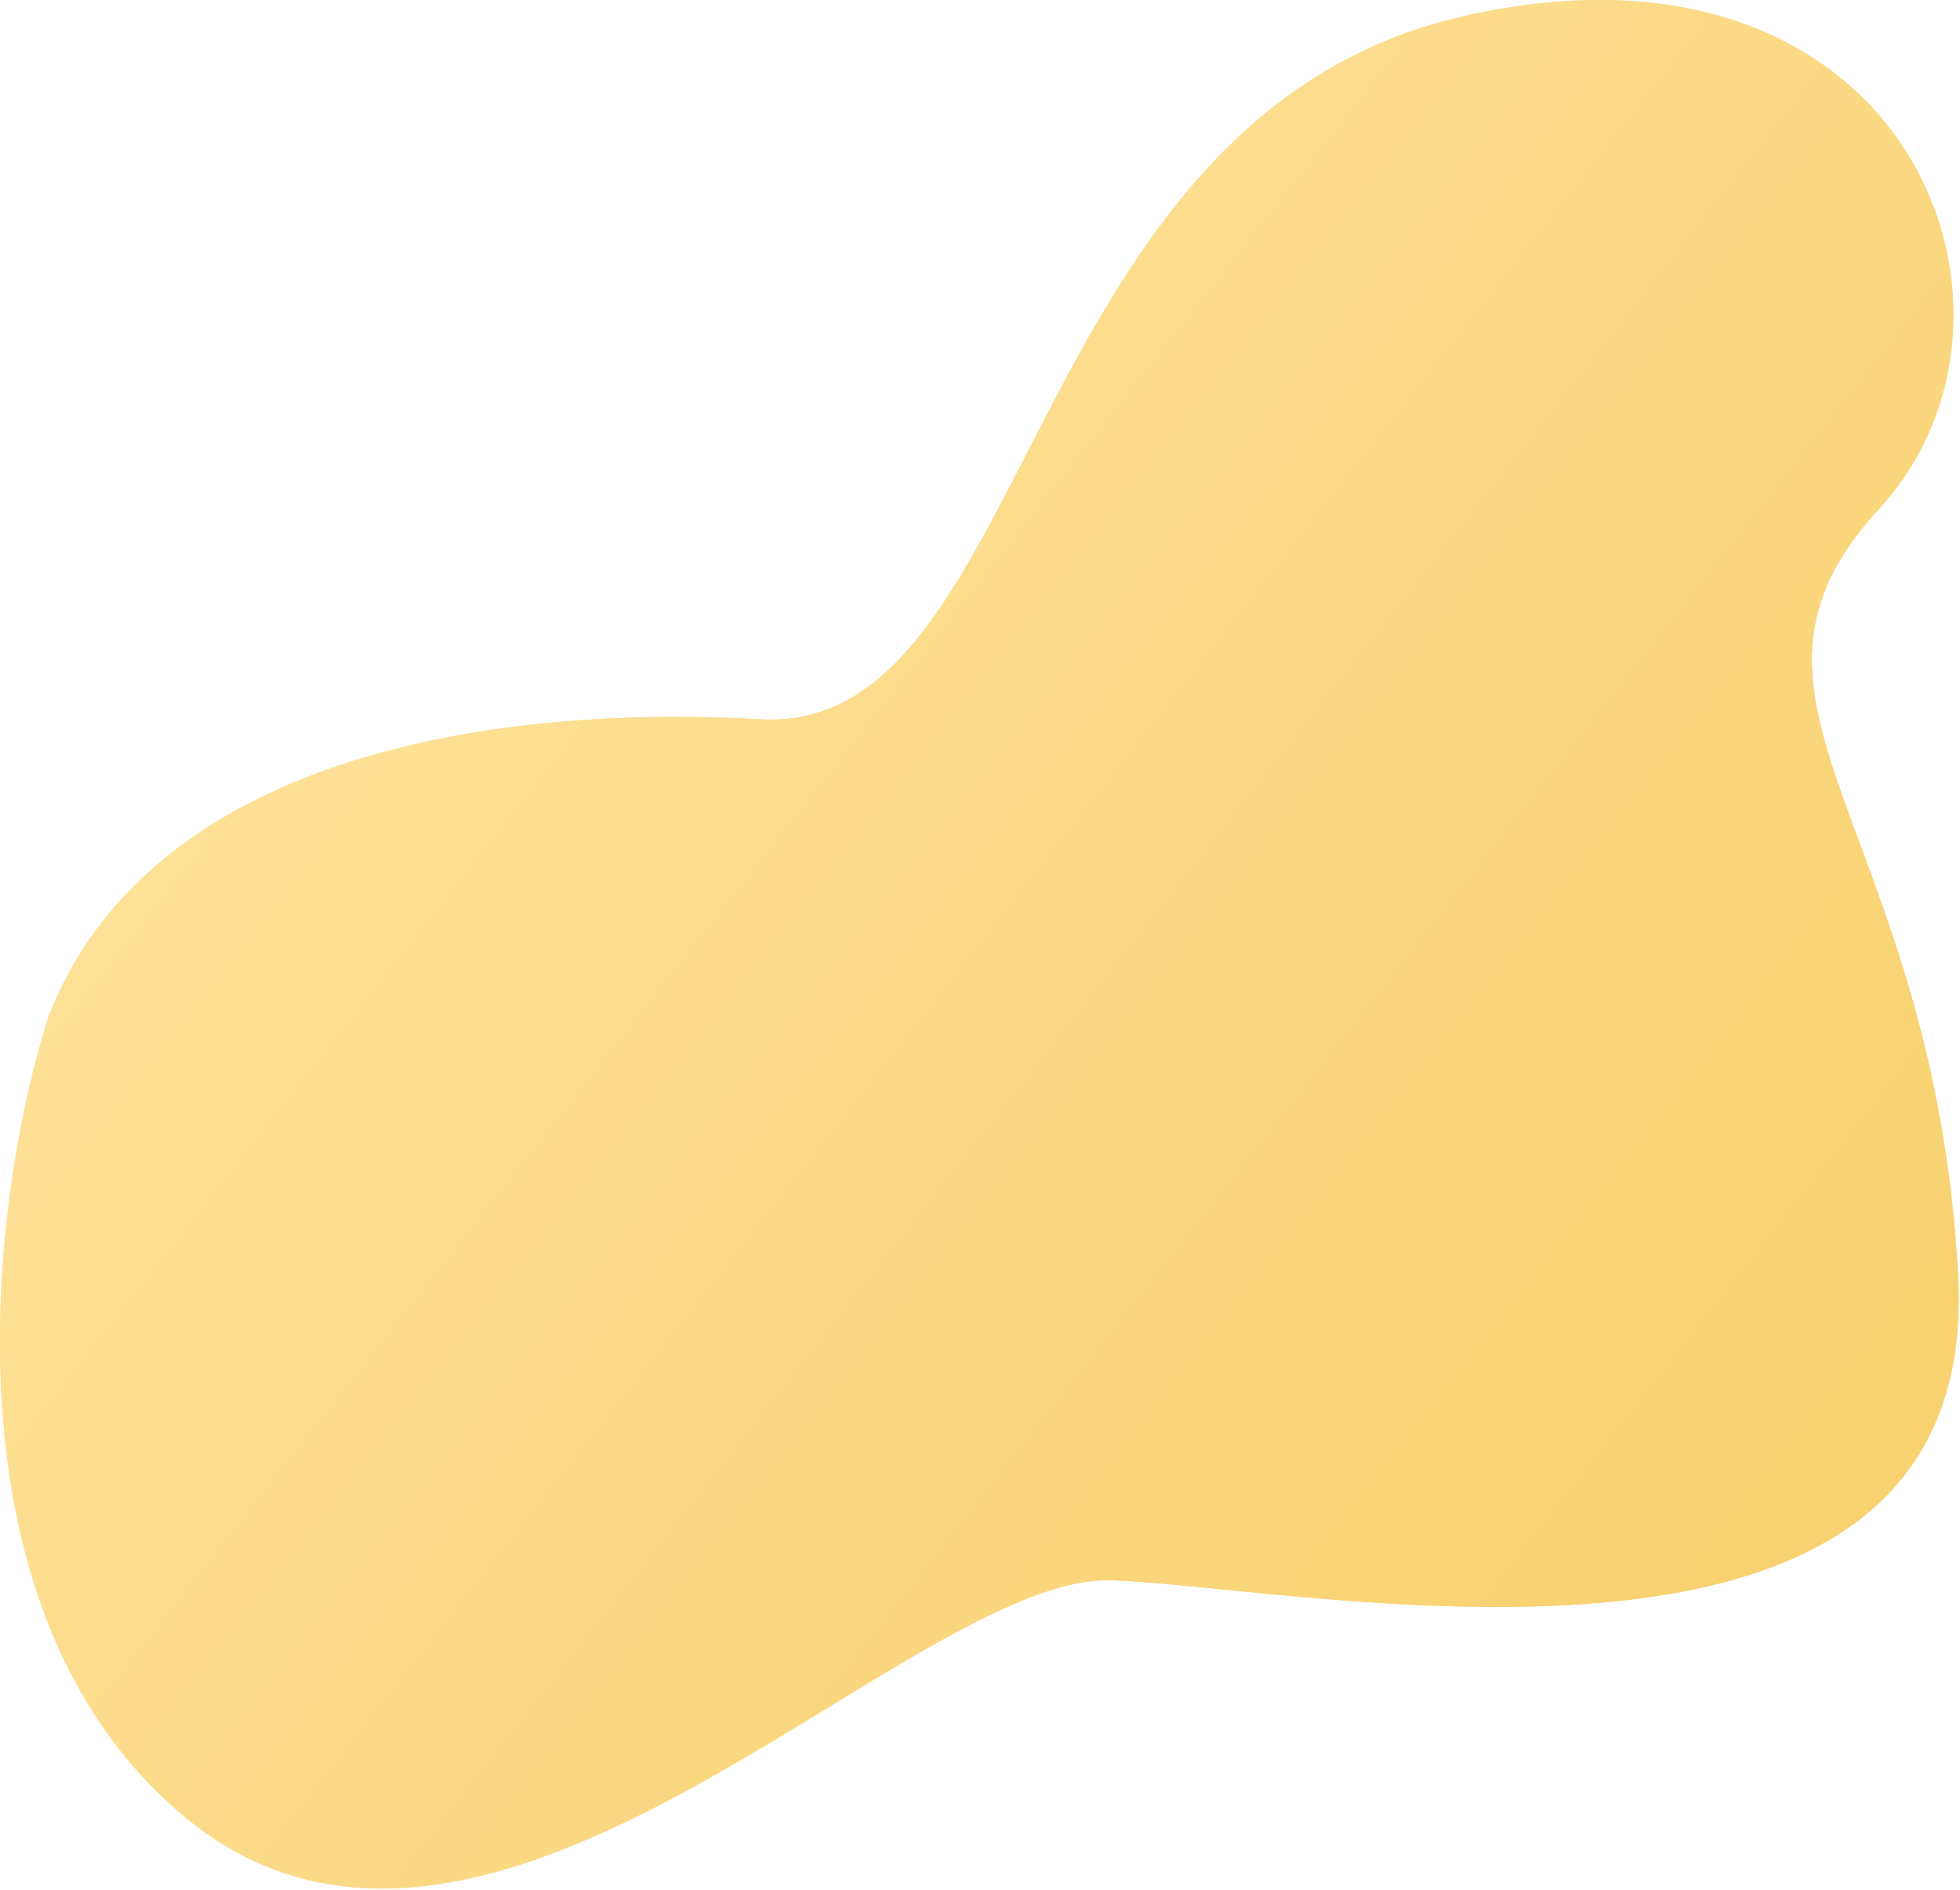 <svg width="758" height="731" viewBox="0 0 758 731" fill="none" xmlns="http://www.w3.org/2000/svg">
<path d="M70.26 701.726C-24.14 621.726 -3.407 462.726 18.76 393.226C57.76 293.226 188.26 272.226 294.26 278.226C400.26 284.226 394.26 45.226 566.26 6.226C738.26 -32.774 796.26 121.226 726.76 196.726C657.26 272.226 747.76 317.726 757.26 493.226C766.76 668.726 508.76 614.226 430.26 611.226C351.76 608.226 188.26 801.726 70.26 701.726Z" fill="#FCDC8A"/>
<path d="M70.26 701.726C-24.14 621.726 -3.407 462.726 18.76 393.226C57.76 293.226 188.26 272.226 294.26 278.226C400.26 284.226 394.26 45.226 566.26 6.226C738.26 -32.774 796.26 121.226 726.76 196.726C657.26 272.226 747.76 317.726 757.26 493.226C766.76 668.726 508.76 614.226 430.26 611.226C351.76 608.226 188.26 801.726 70.26 701.726Z" fill="url(#paint0_linear_2329_2)"/>
<defs>
<linearGradient id="paint0_linear_2329_2" x1="121.506" y1="96.048" x2="702.974" y2="553.612" gradientUnits="userSpaceOnUse">
<stop stop-color="#FEE39D"/>
<stop offset="1" stop-color="#F8D271"/>
</linearGradient>
</defs>
</svg>
